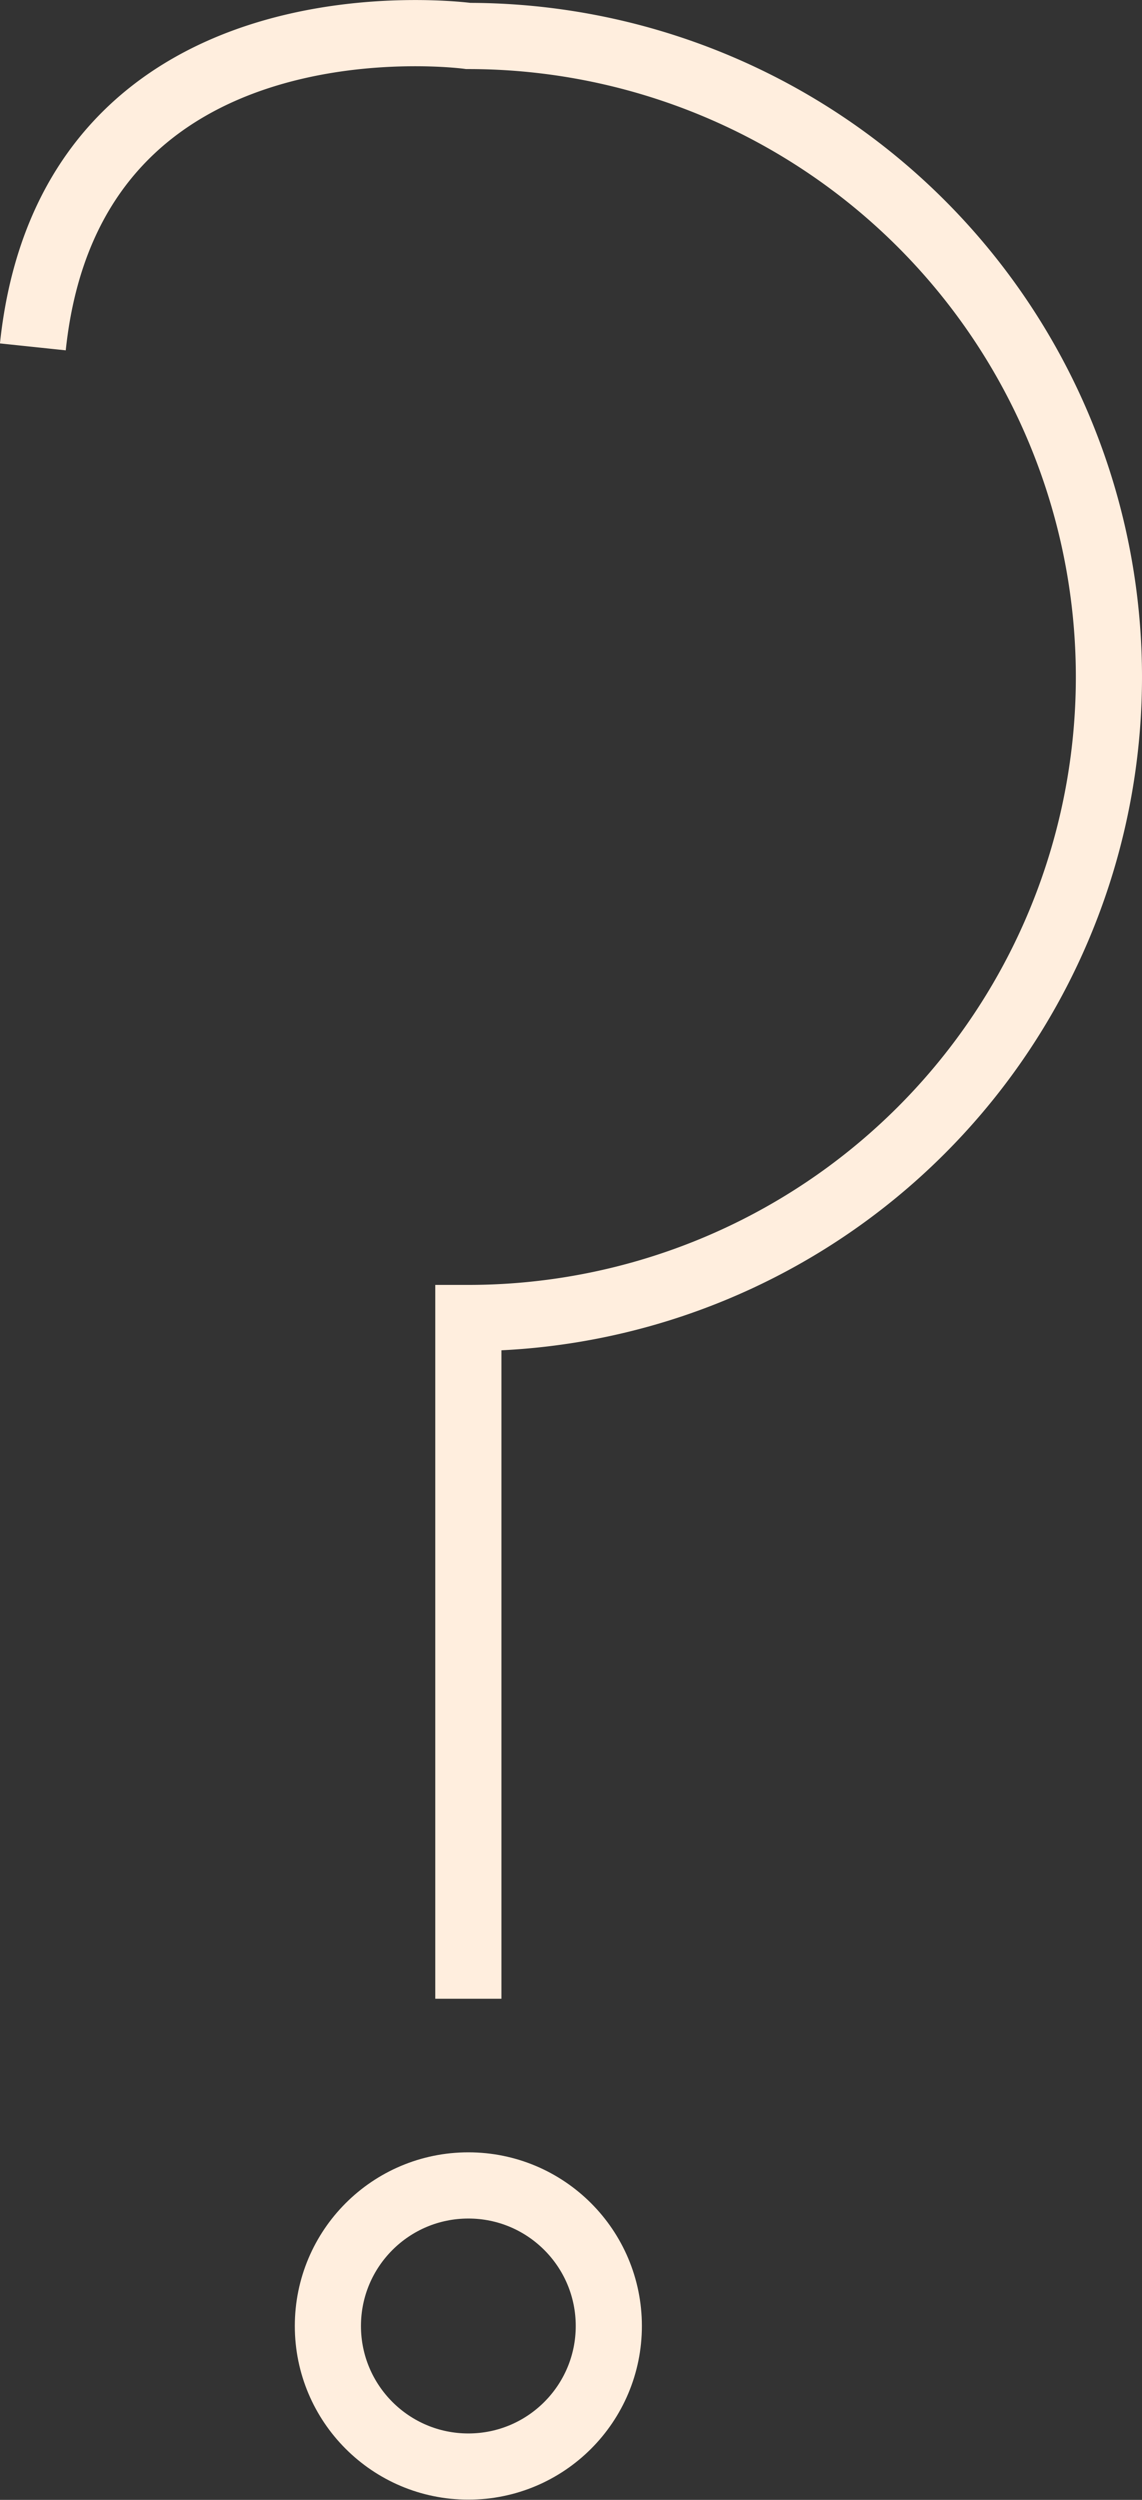 <svg xmlns="http://www.w3.org/2000/svg" viewBox="0 0 51.79 113.29"><rect x="0" y="0" width="51.79" height="113.29" fill="#333333" stroke="none"/><defs><style>.cls-1{fill:none;stroke:#ffeede;stroke-miterlimit:10;stroke-width:3px;}</style></defs><title>Faq</title><g id="Layer_2" data-name="Layer 2"><g id="Layer_4" data-name="Layer 4"><path class="cls-1" d="M21.24,90.58V59.73a29.05,29.05,0,0,0,0-58.1S3.23-.82,1.49,15.72"/><circle class="cls-1" cx="21.24" cy="105.41" r="6.37"/></g></g></svg>